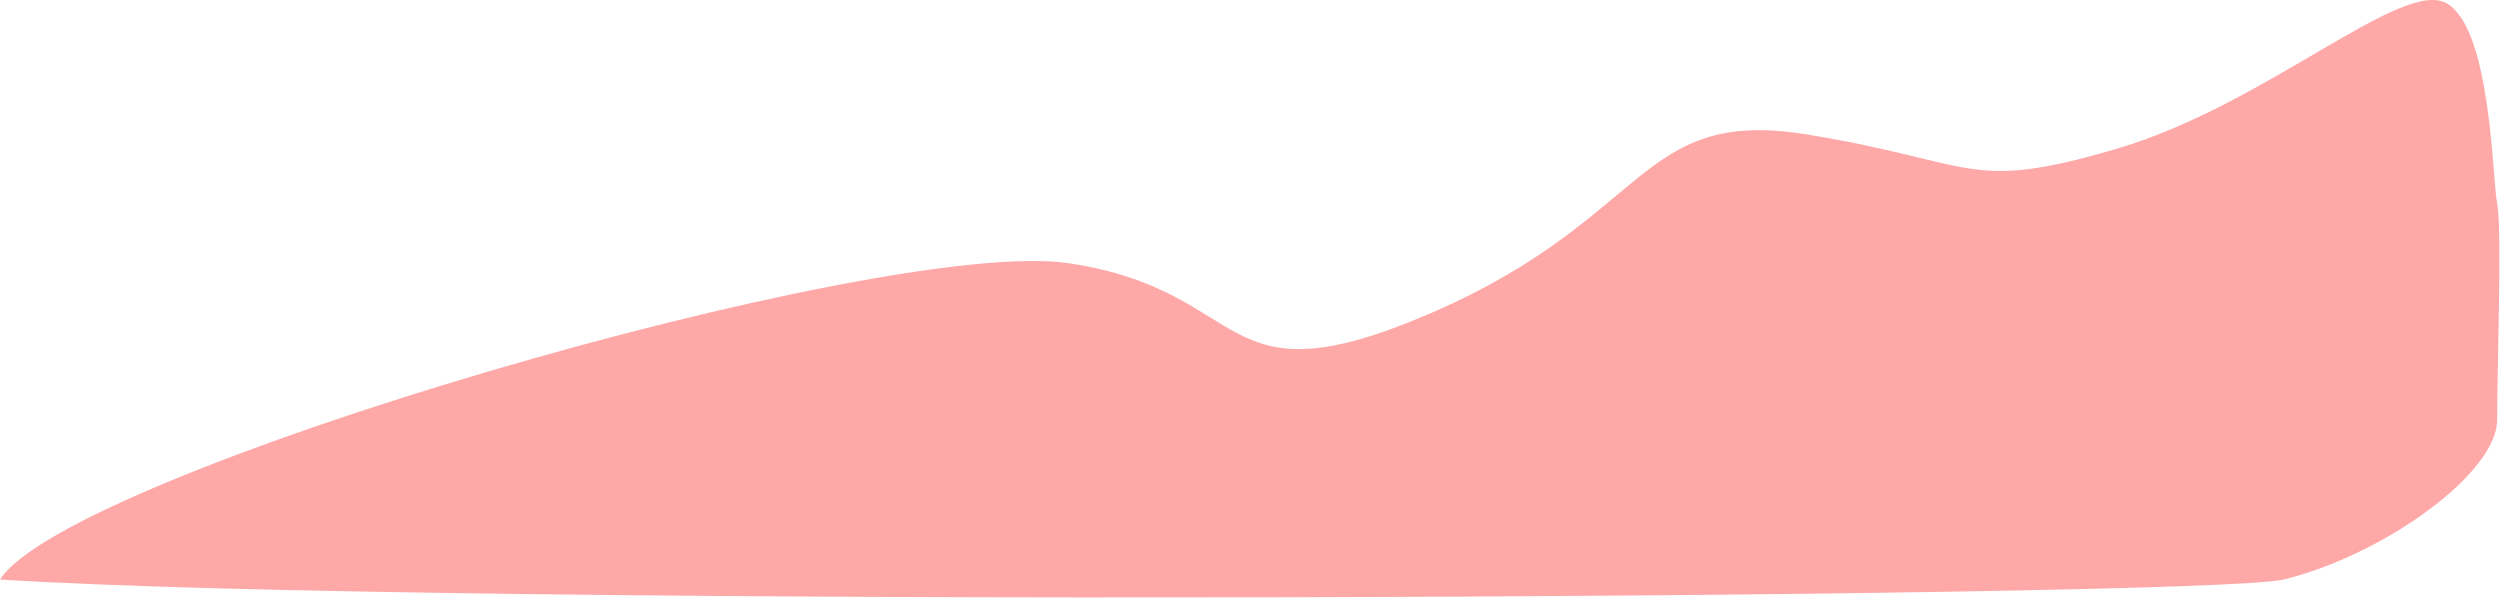 <svg width="1758" height="421" viewBox="0 0 1758 421" fill="none" xmlns="http://www.w3.org/2000/svg">
<path d="M751.5 185.108C620.5 165.608 48 332.5 0 407.5C305.833 427.333 1550.4 421.1 1606 407.5C1675.5 390.5 1756 333.108 1756 295.108C1756 257.108 1759.5 160.108 1756 143.108C1752.5 126.108 1752 21.608 1721 2.608C1690 -16.392 1594 73.608 1488.5 104.608C1383 135.608 1390.5 114.108 1271 94.608C1151.5 75.108 1161.5 152.608 1007.5 219.608C853.5 286.608 882.5 204.608 751.5 185.108Z" fill="#FFA8A8"/>
</svg>
